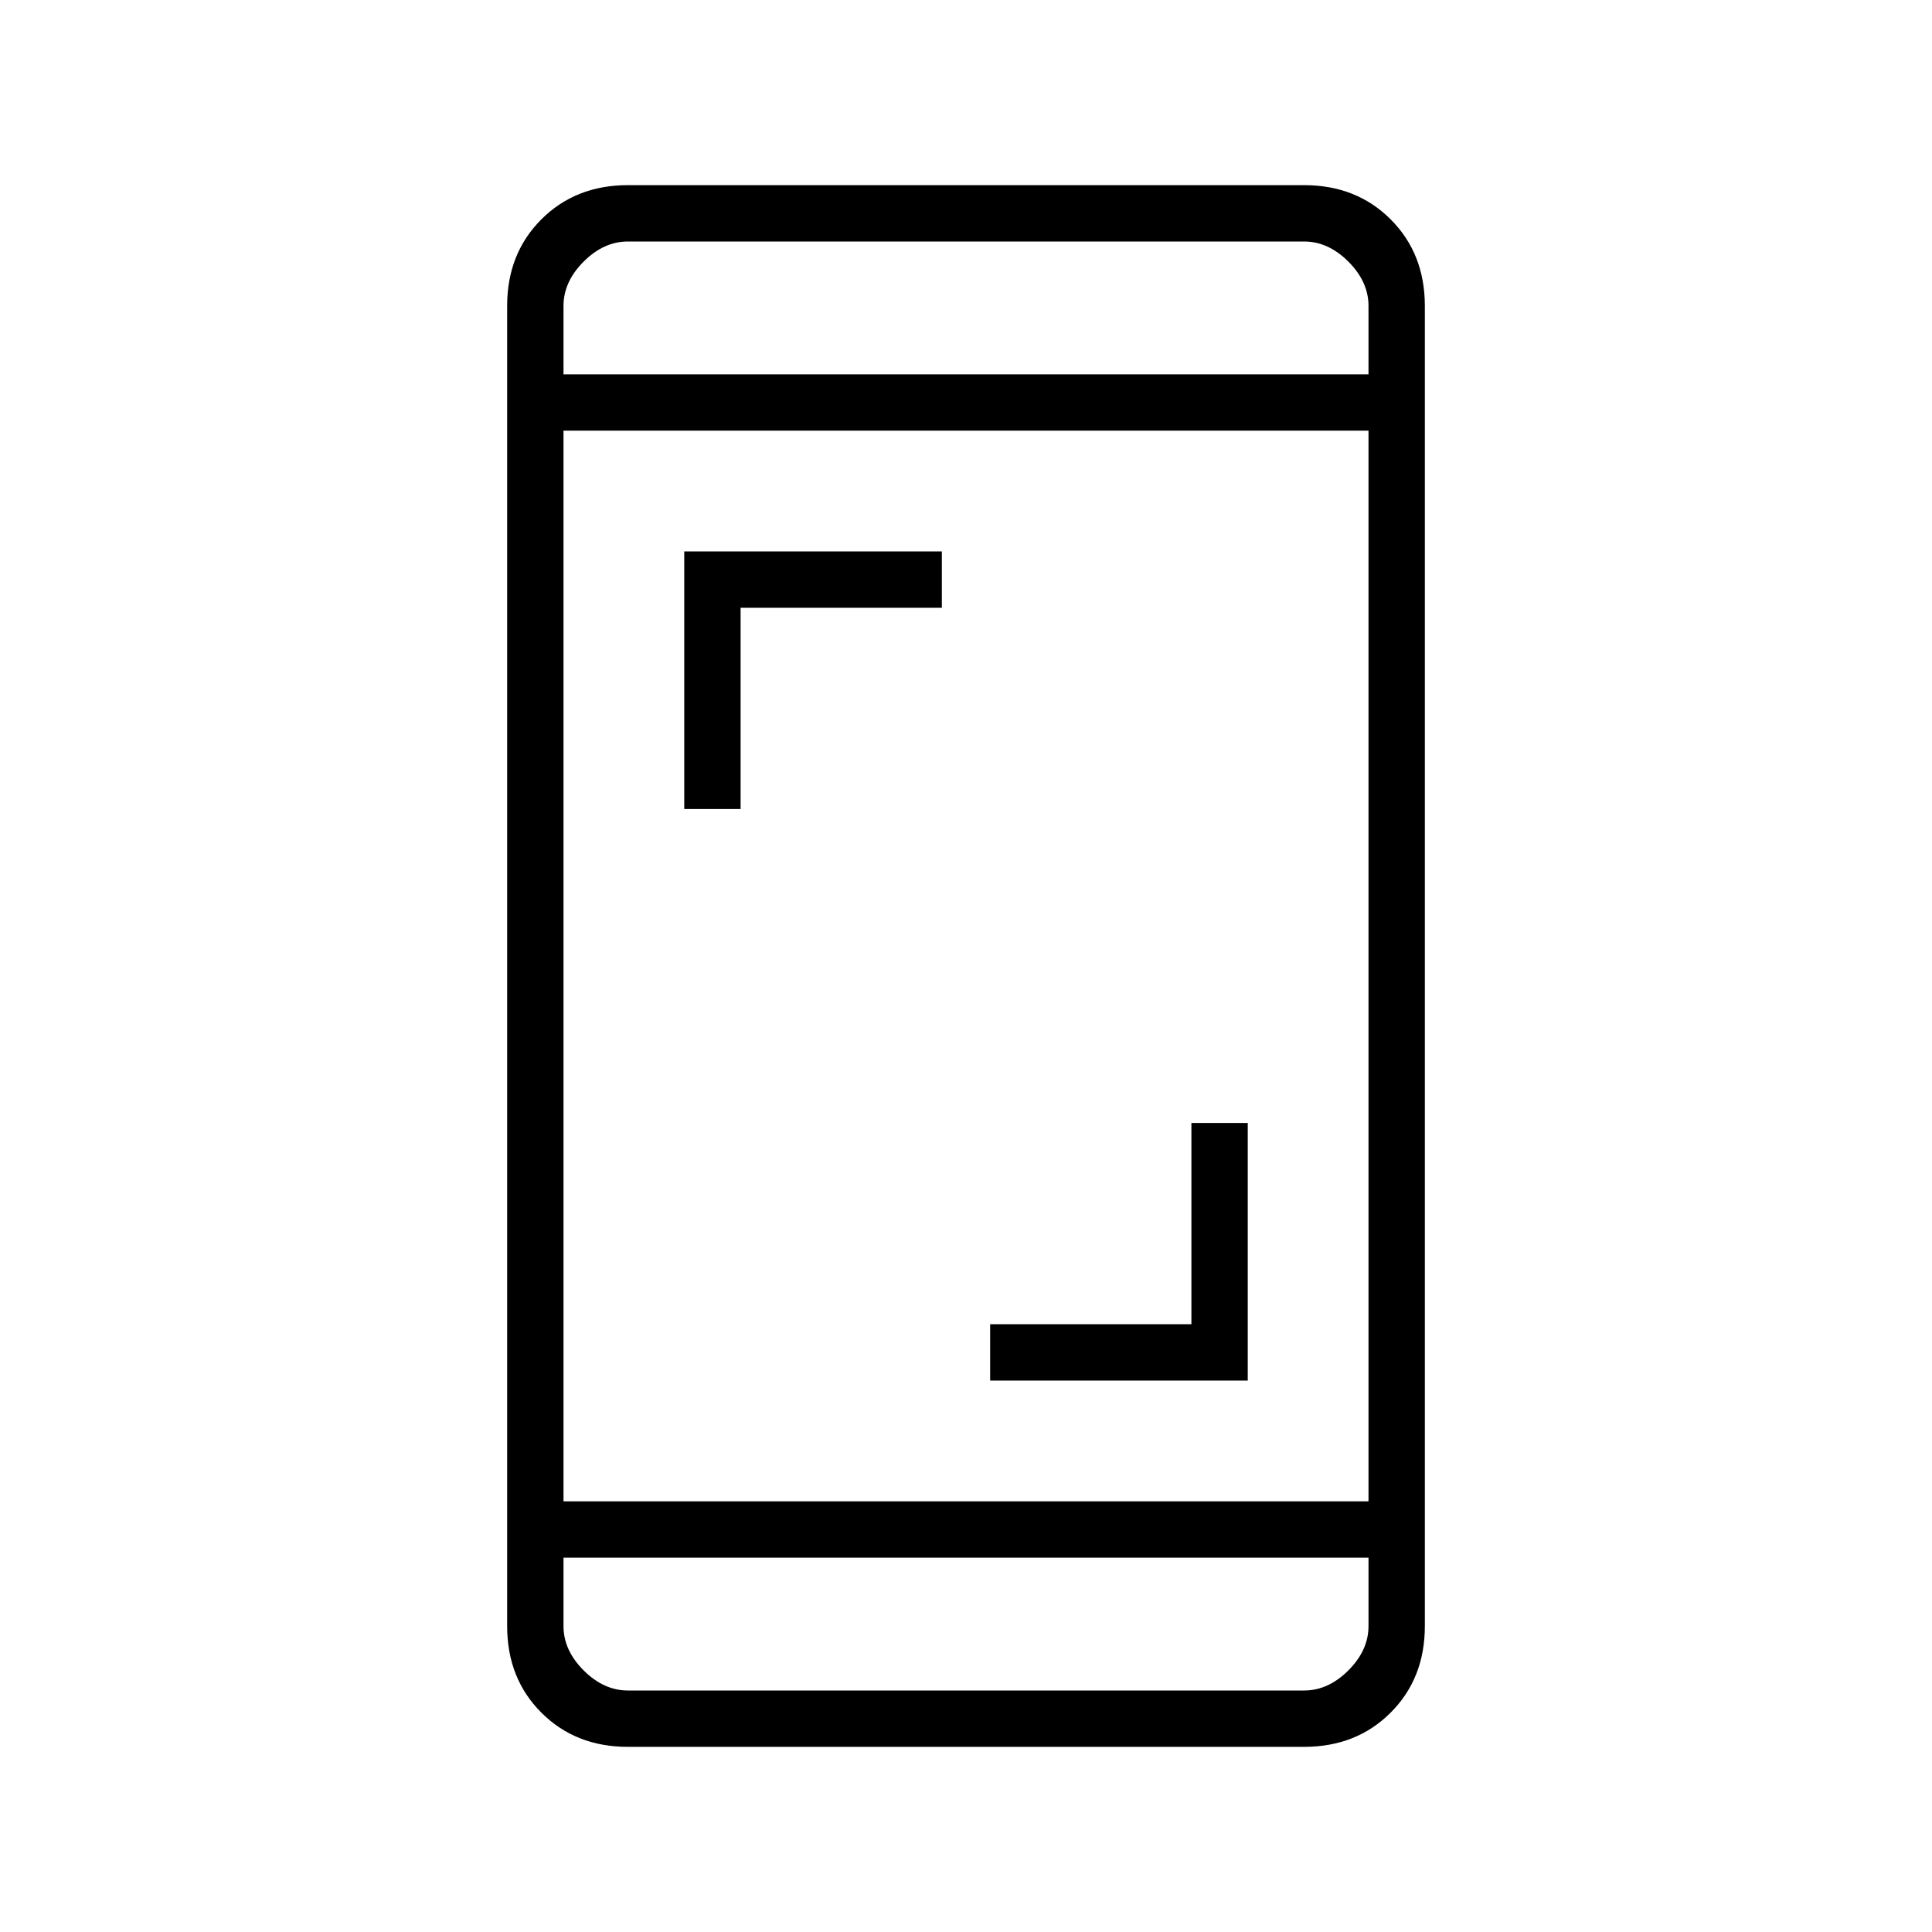 <svg xmlns="http://www.w3.org/2000/svg" height="24" width="24"><path d="M8.5 10.05v-3.2h3.2v.7H9.2v2.5Zm3.8 7.1v-.7h2.5v-2.5h.7v3.2ZM7.8 21.7q-.65 0-1.075-.425Q6.3 20.85 6.3 20.2V3.8q0-.65.425-1.075Q7.15 2.3 7.8 2.3h8.4q.65 0 1.075.425.425.425.425 1.075v16.4q0 .65-.425 1.075-.425.425-1.075.425ZM7 18.65h10V5.35H7Zm0 .7v.85q0 .3.25.55.25.25.55.25h8.4q.3 0 .55-.25.25-.25.25-.55v-.85Zm0-14.7h10V3.8q0-.3-.25-.55Q16.5 3 16.2 3H7.8q-.3 0-.55.25Q7 3.5 7 3.8ZM7 3v1.65V3Zm0 18v-1.65V21Z"/></svg>